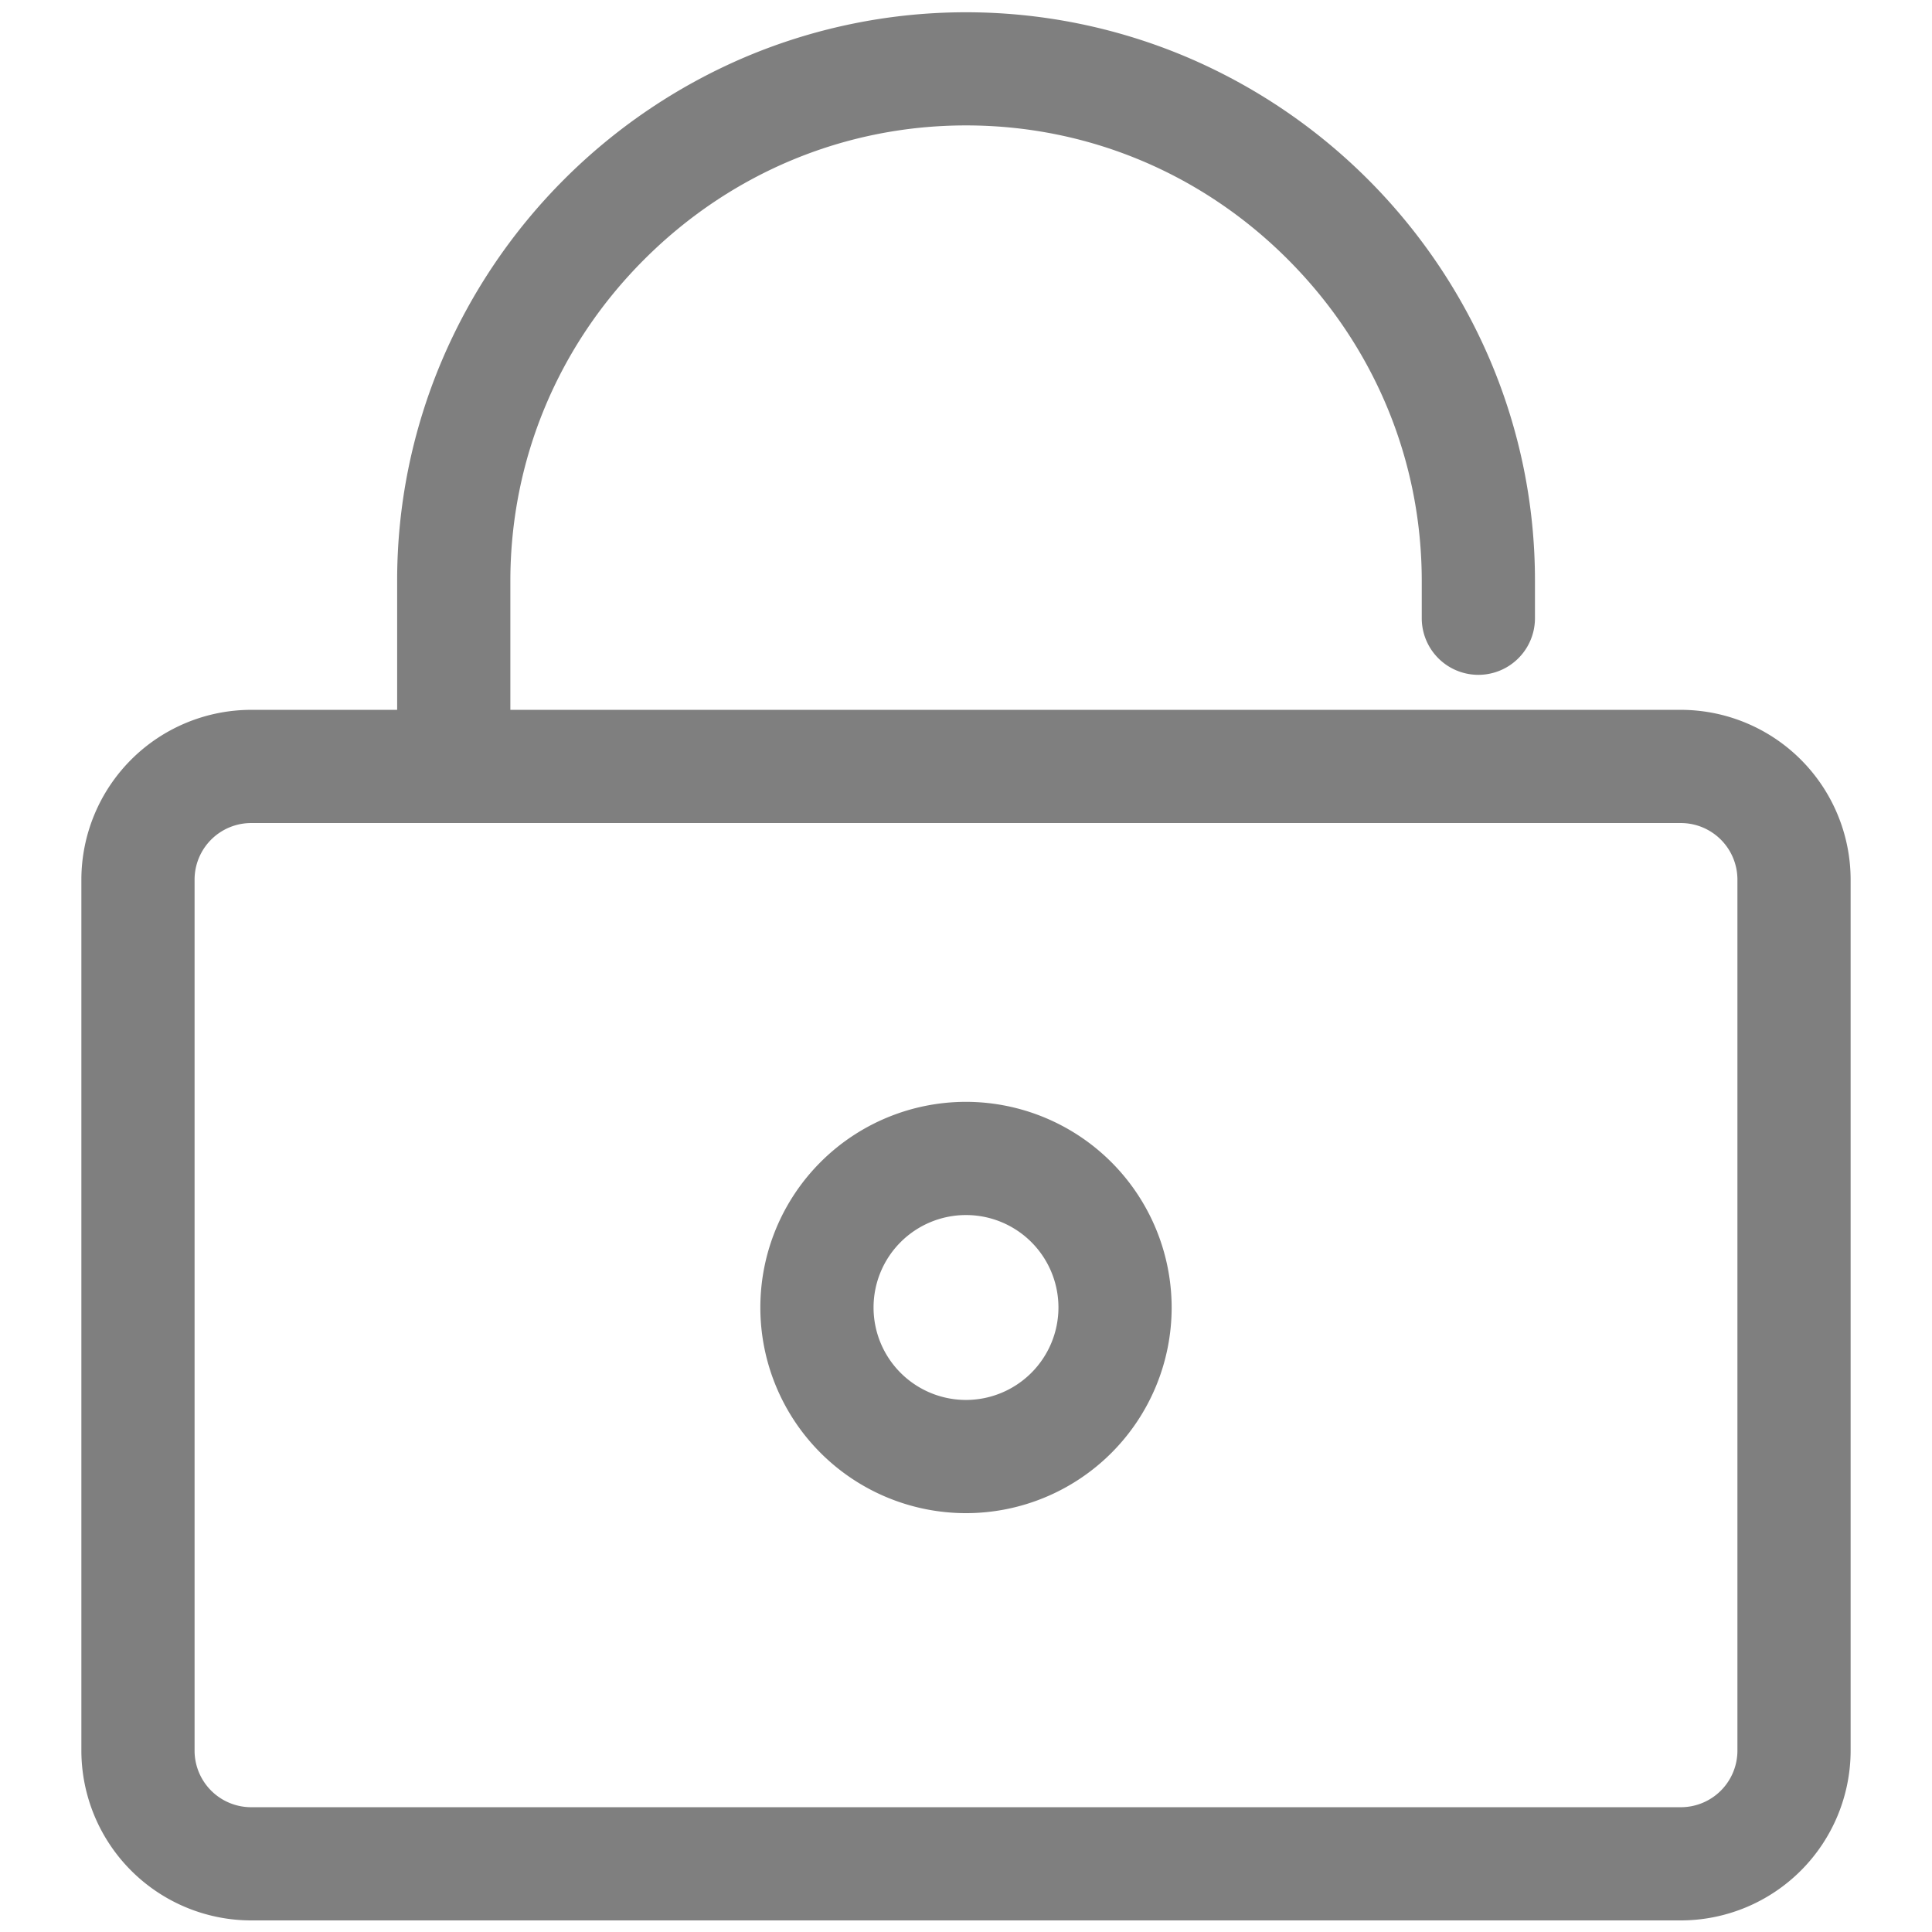 <?xml version="1.0" standalone="no"?><!DOCTYPE svg PUBLIC "-//W3C//DTD SVG 1.1//EN" "http://www.w3.org/Graphics/SVG/1.1/DTD/svg11.dtd"><svg t="1602229610846" class="icon" viewBox="0 0 1024 1024" version="1.1" xmlns="http://www.w3.org/2000/svg" p-id="10338" width="32" height="32" xmlns:xlink="http://www.w3.org/1999/xlink"><defs><style type="text/css"></style></defs><path d="M890.87 376.23H270.5V308c0-64.21 25.2-124.77 71-170.53s106.32-71 170.53-71 124.77 25.2 170.53 71 71 106.32 71 170.53v19.68a30 30 0 1 0 60 0V308a298 298 0 0 0-23.81-117.15 304.17 304.17 0 0 0-160.6-160.54 300.11 300.11 0 0 0-234.3 0 304.17 304.17 0 0 0-160.54 160.54A298 298 0 0 0 210.5 308v68.23h-77.37a90.1 90.1 0 0 0-90 90v461.63a90.1 90.1 0 0 0 90 90h757.74a90.1 90.1 0 0 0 90-90V466.23a90.1 90.1 0 0 0-90-90z m30 551.63a30 30 0 0 1-30 30H133.13a30 30 0 0 1-30-30V466.23a30 30 0 0 1 30-30h757.74a30 30 0 0 1 30 30z" p-id="10339" fill="#7F7F7F"></path><path d="M512 584a109 109 0 1 0 109 109 109.13 109.13 0 0 0-109-109z m0 158a49 49 0 1 1 49-49 49.05 49.05 0 0 1-49 49z" p-id="10340" fill="#7F7F7F"></path></svg>